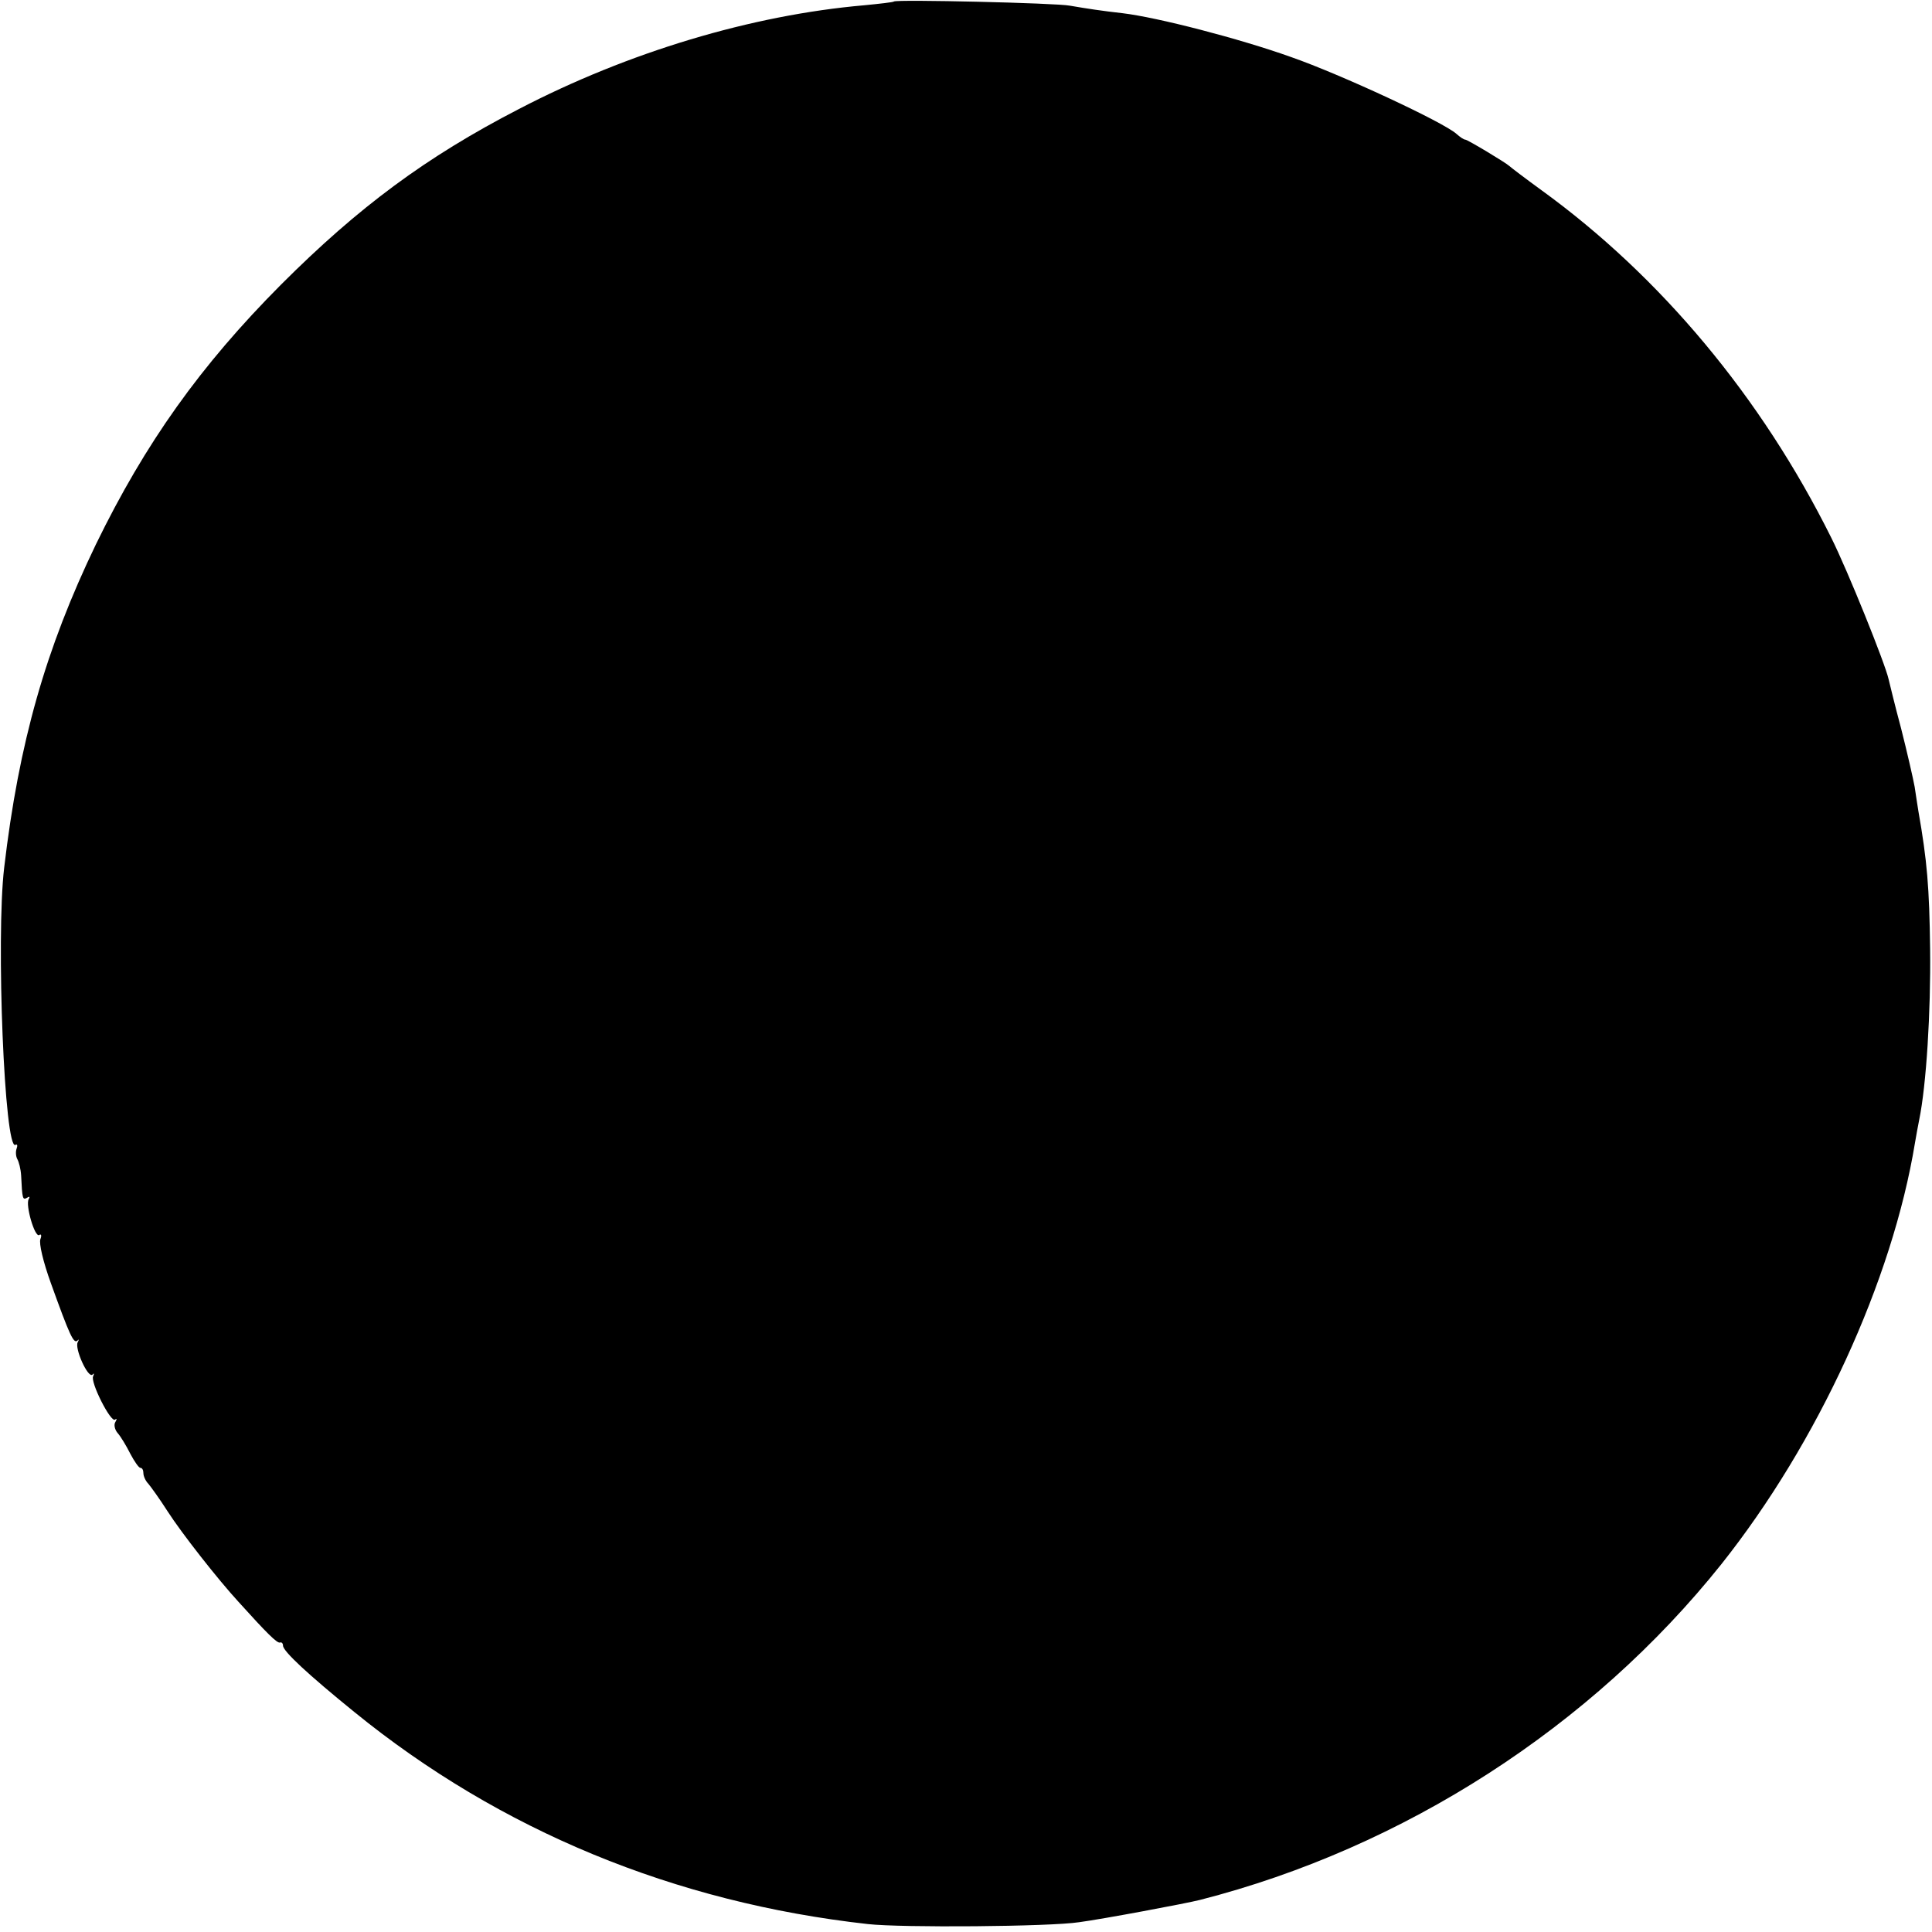 <?xml version="1.0" standalone="no"?>
<!DOCTYPE svg PUBLIC "-//W3C//DTD SVG 20010904//EN"
 "http://www.w3.org/TR/2001/REC-SVG-20010904/DTD/svg10.dtd">
<svg version="1.0" xmlns="http://www.w3.org/2000/svg"
 width="512pt" height="512pt" viewBox="0 0 512 512"
 preserveAspectRatio="xMidYMid meet">
<g transform="translate(0,512) scale(0.1,-0.1)"
fill="#000000" stroke="none">
<path d="M2369 5116 c-2 -2 -38 -6 -79 -10 -298 -26 -625 -124 -915 -275 -246
-127 -425 -260 -630 -465 -214 -215 -360 -420 -491 -689 -133 -276 -204 -525
-243 -857 -22 -187 1 -752 30 -734 5 3 6 -2 3 -10 -3 -8 -2 -21 2 -28 4 -7 9
-26 10 -43 3 -63 4 -66 16 -59 6 4 8 3 4 -4 -9 -15 16 -102 28 -95 5 4 7 -1 3
-11 -4 -11 7 -59 28 -117 50 -139 60 -160 70 -152 4 5 5 3 1 -4 -9 -16 27 -96
39 -86 4 5 5 3 2 -4 -9 -14 47 -125 58 -115 5 4 5 1 1 -6 -5 -7 -2 -21 6 -30
8 -9 23 -34 33 -54 11 -21 23 -38 27 -38 5 0 8 -6 8 -14 0 -8 6 -21 13 -28 6
-7 30 -40 51 -73 38 -59 133 -180 188 -240 75 -83 102 -110 110 -108 4 2 8 -2
8 -8 0 -15 67 -77 189 -176 386 -314 849 -505 1361 -562 89 -10 483 -7 560 5
61 8 285 50 320 59 540 138 1038 459 1382 890 255 321 453 751 513 1117 3 18
8 45 11 60 19 92 31 287 29 453 -2 164 -8 234 -31 365 -2 14 -7 43 -10 65 -4
22 -20 92 -36 155 -17 63 -31 122 -33 130 -9 41 -108 287 -152 375 -185 372
-452 692 -768 921 -44 32 -82 61 -85 64 -8 8 -111 70 -117 70 -4 0 -14 7 -23
15 -34 31 -307 158 -439 204 -137 49 -354 105 -446 116 -54 6 -93 12 -140 20
-35 7 -460 17 -466 11z"/>
</g>
</svg>
